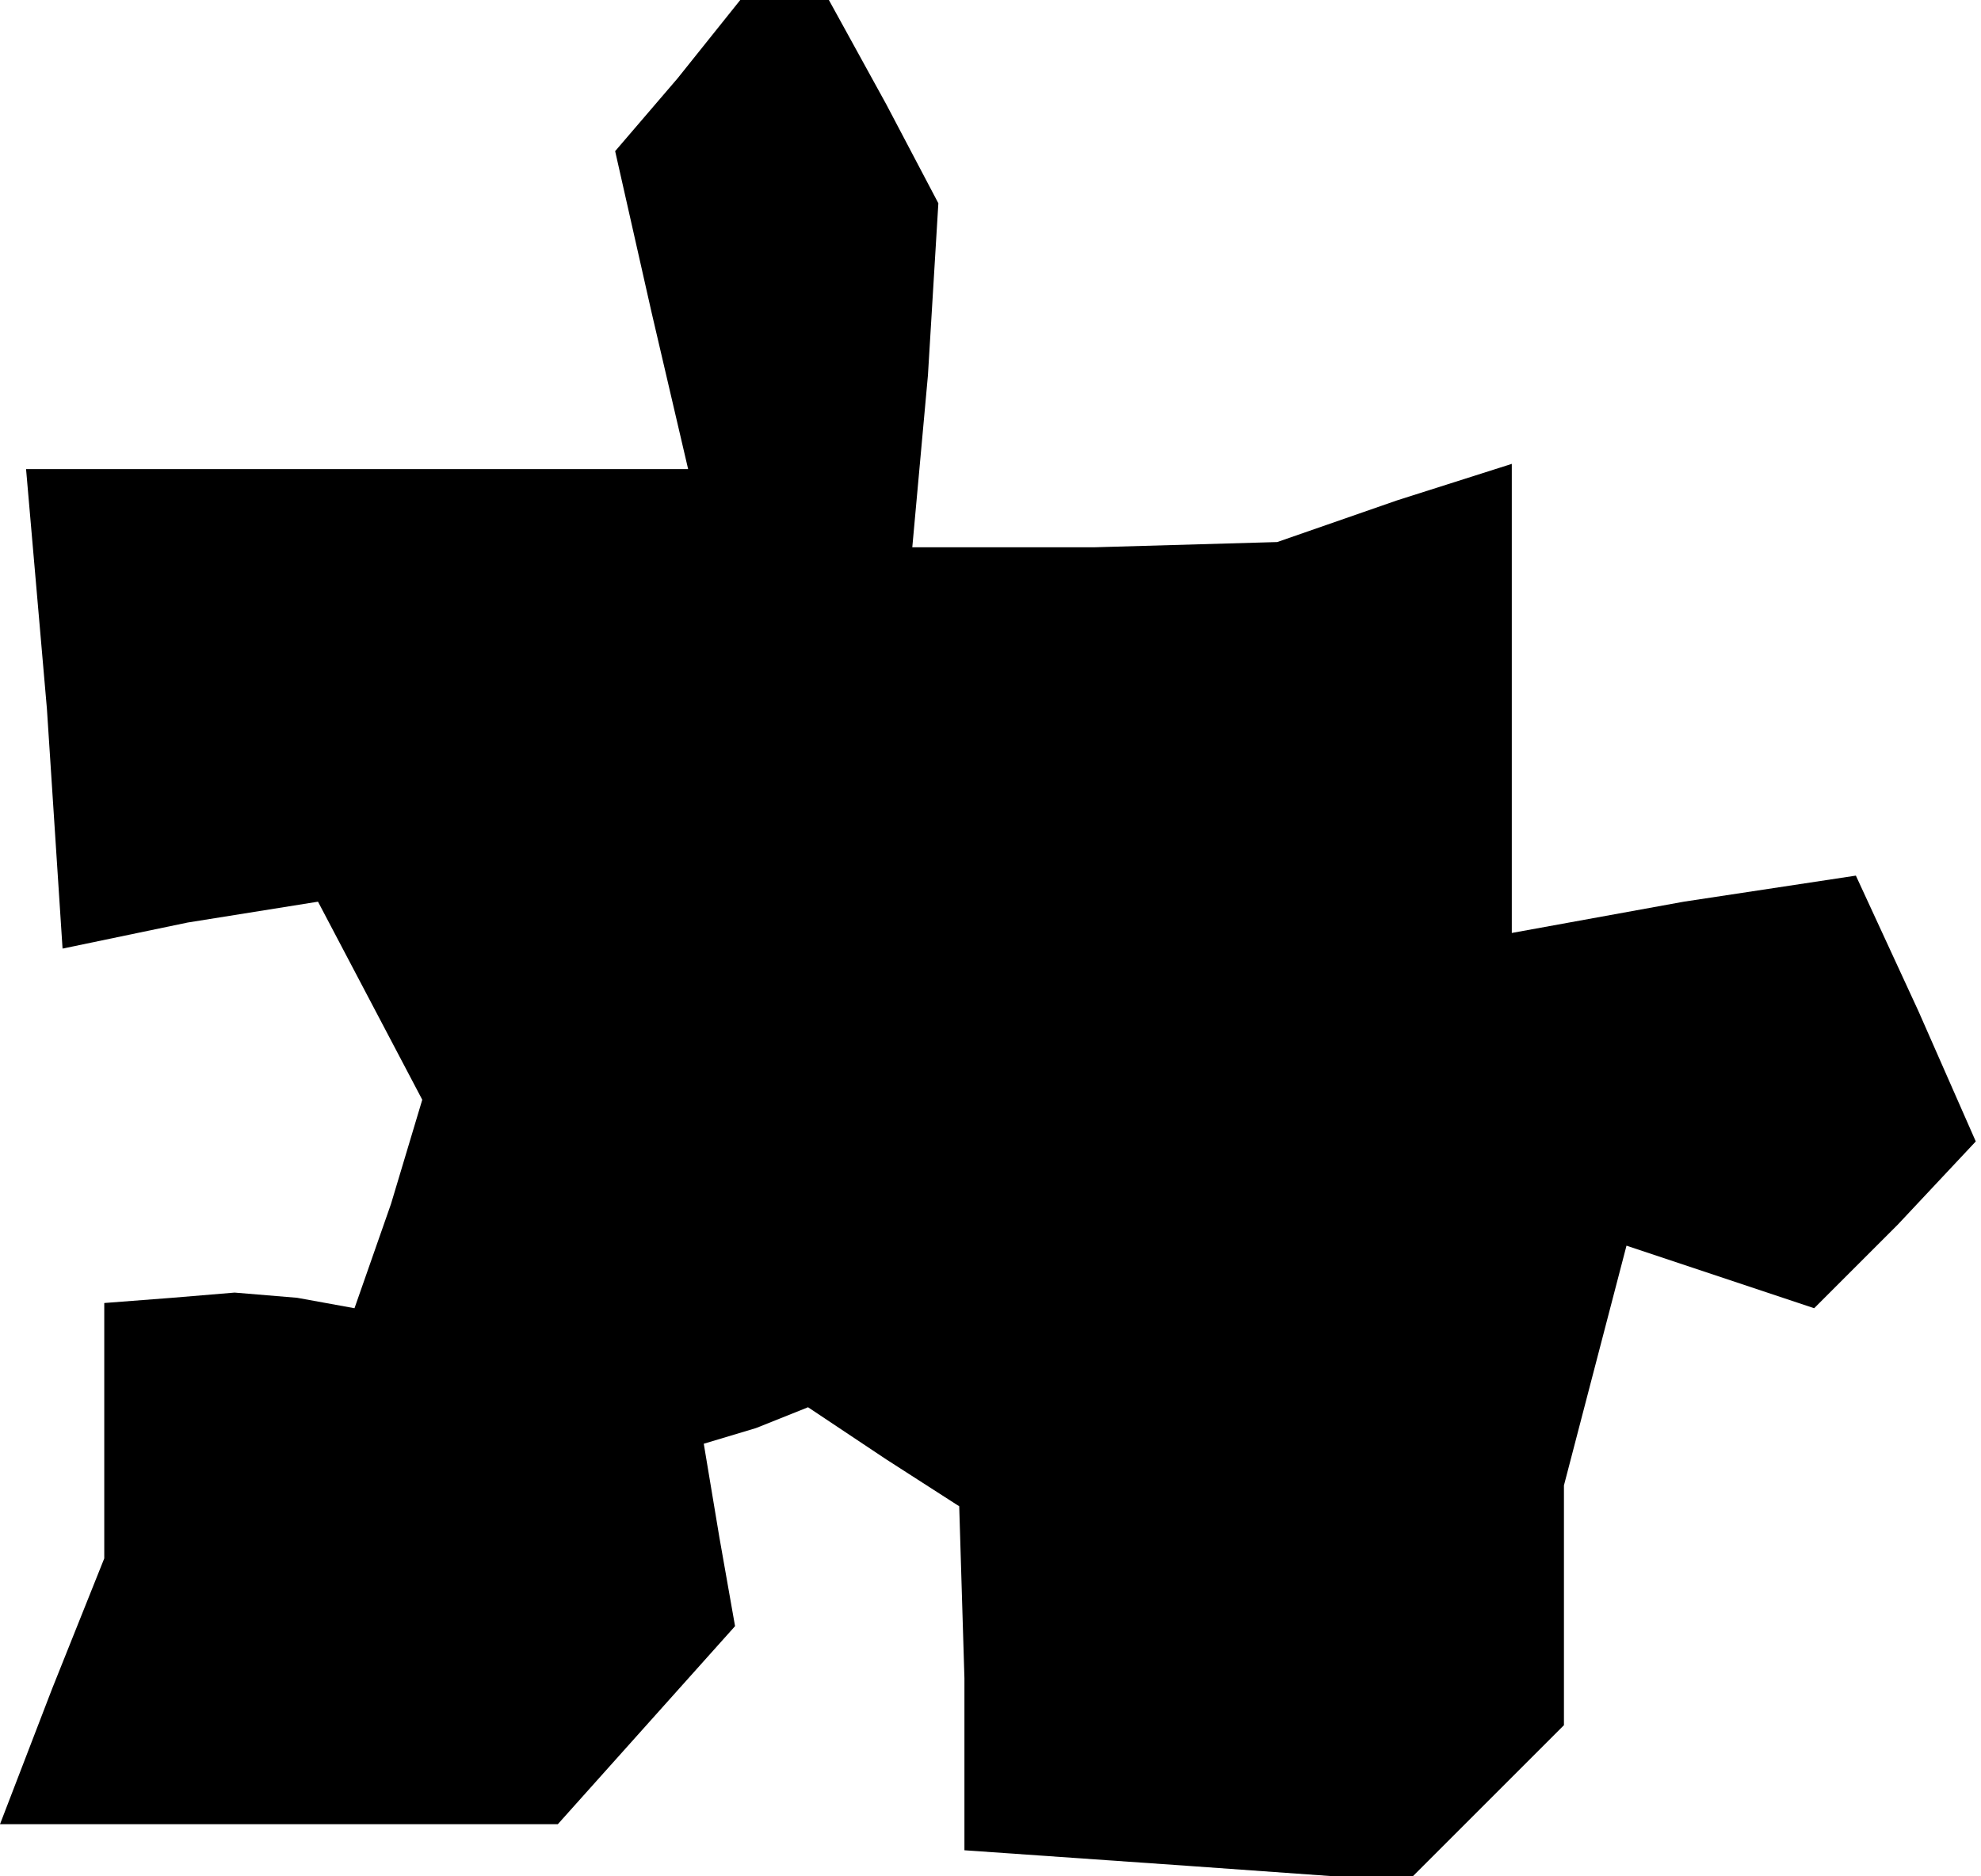 <?xml version="1.0" standalone="no"?>
<!DOCTYPE svg PUBLIC "-//W3C//DTD SVG 20010904//EN"
 "http://www.w3.org/TR/2001/REC-SVG-20010904/DTD/svg10.dtd">
<svg version="1.0" xmlns="http://www.w3.org/2000/svg"
 width="38pt" height="36pt" viewBox="0 0 38 36"
 preserveAspectRatio="xMidYMid meet">
<g transform="translate(0,36) scale(0.1,-0.1)"
fill="#000000" stroke="none">
<path d="M130 345 l-12 -14 7 -31 7 -30 -64 0 -63 0 4 -46 3 -46 24 5 25 4 10
-19 10 -19 -6 -20 -7 -20 -11 2 -12 1 -12 -1 -13 -1 0 -24 0 -25 -10 -25 -10
-26 54 0 53 0 17 19 17 19 -3 17 -3 18 10 3 10 4 15 -10 14 -9 1 -33 0 -33 43
-3 42 -3 15 15 15 15 0 23 0 23 6 23 6 23 18 -6 18 -6 16 16 15 16 -11 25 -12
26 -33 -5 -33 -6 0 45 0 45 -22 -7 -23 -8 -35 -1 -35 0 3 33 2 33 -10 19 -11
20 -8 0 -9 0 -12 -15z"/>
</g>
</svg>
